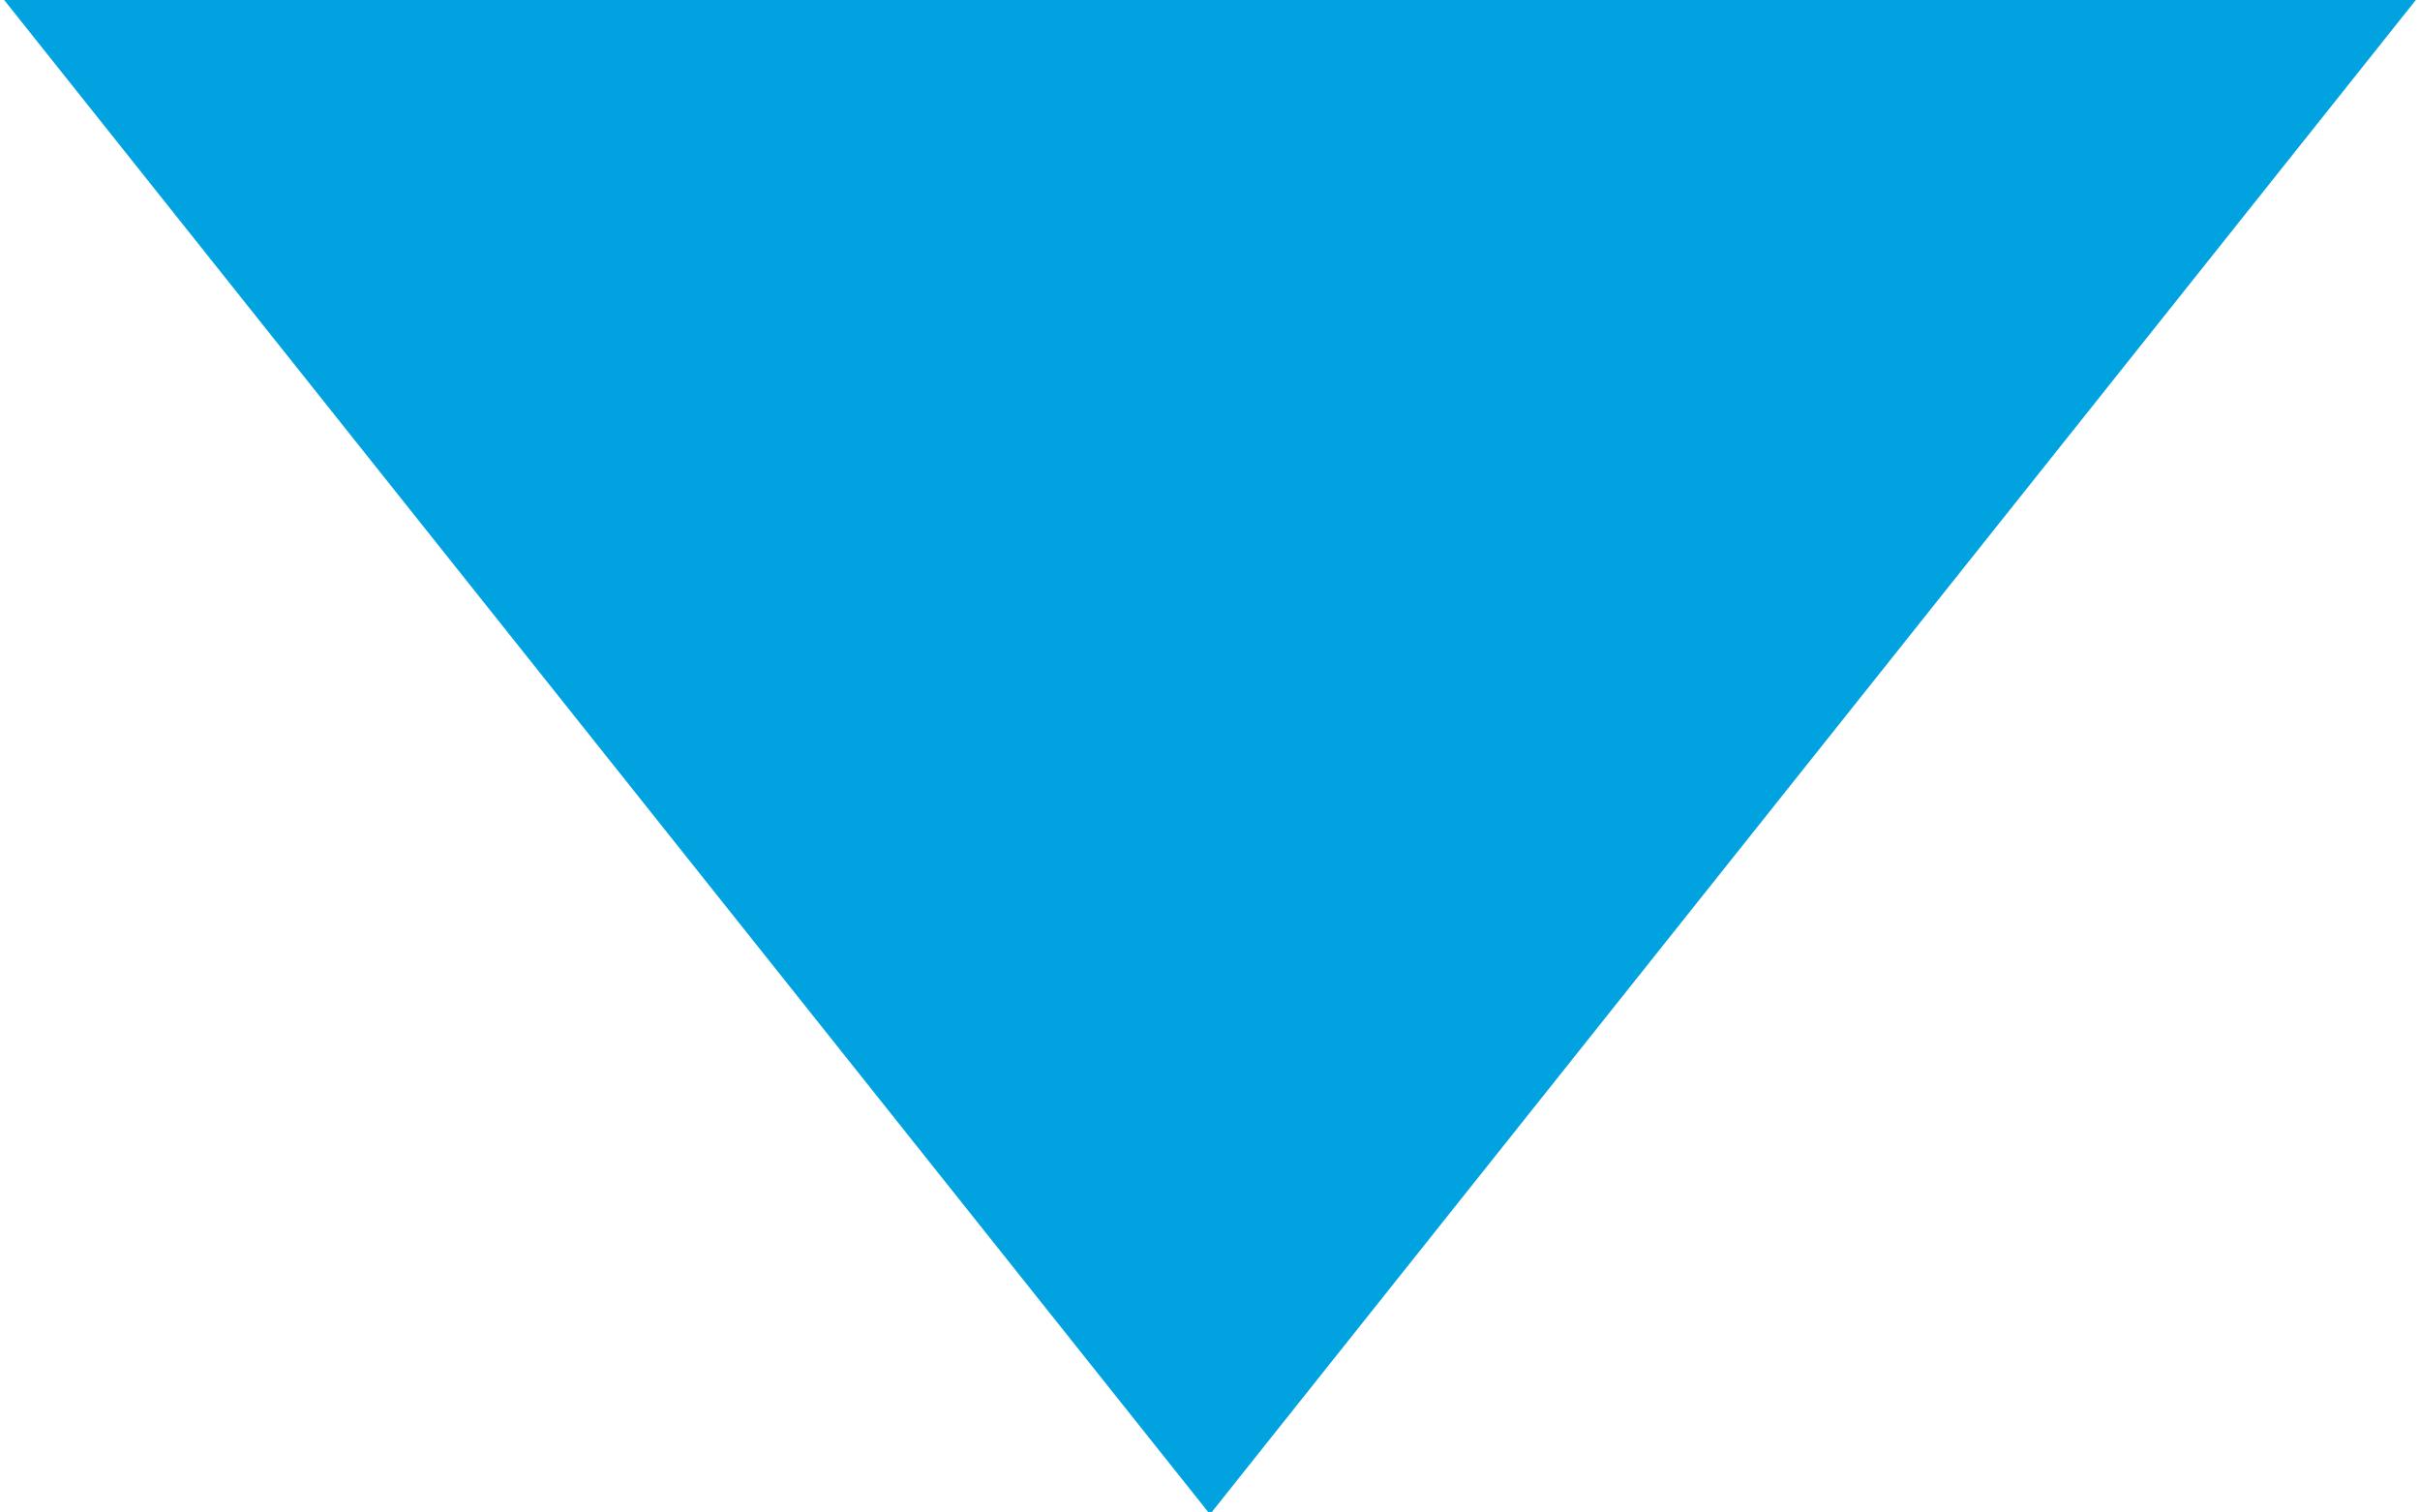 <svg 
 xmlns="http://www.w3.org/2000/svg"
 xmlns:xlink="http://www.w3.org/1999/xlink"
 width="8px" height="5px">
<path fill-rule="evenodd"  fill="rgb(0, 162, 224)"
 d="M4.000,5.006 L0.009,-0.006 L7.991,-0.006 L4.000,5.006 Z"/>
</svg>
